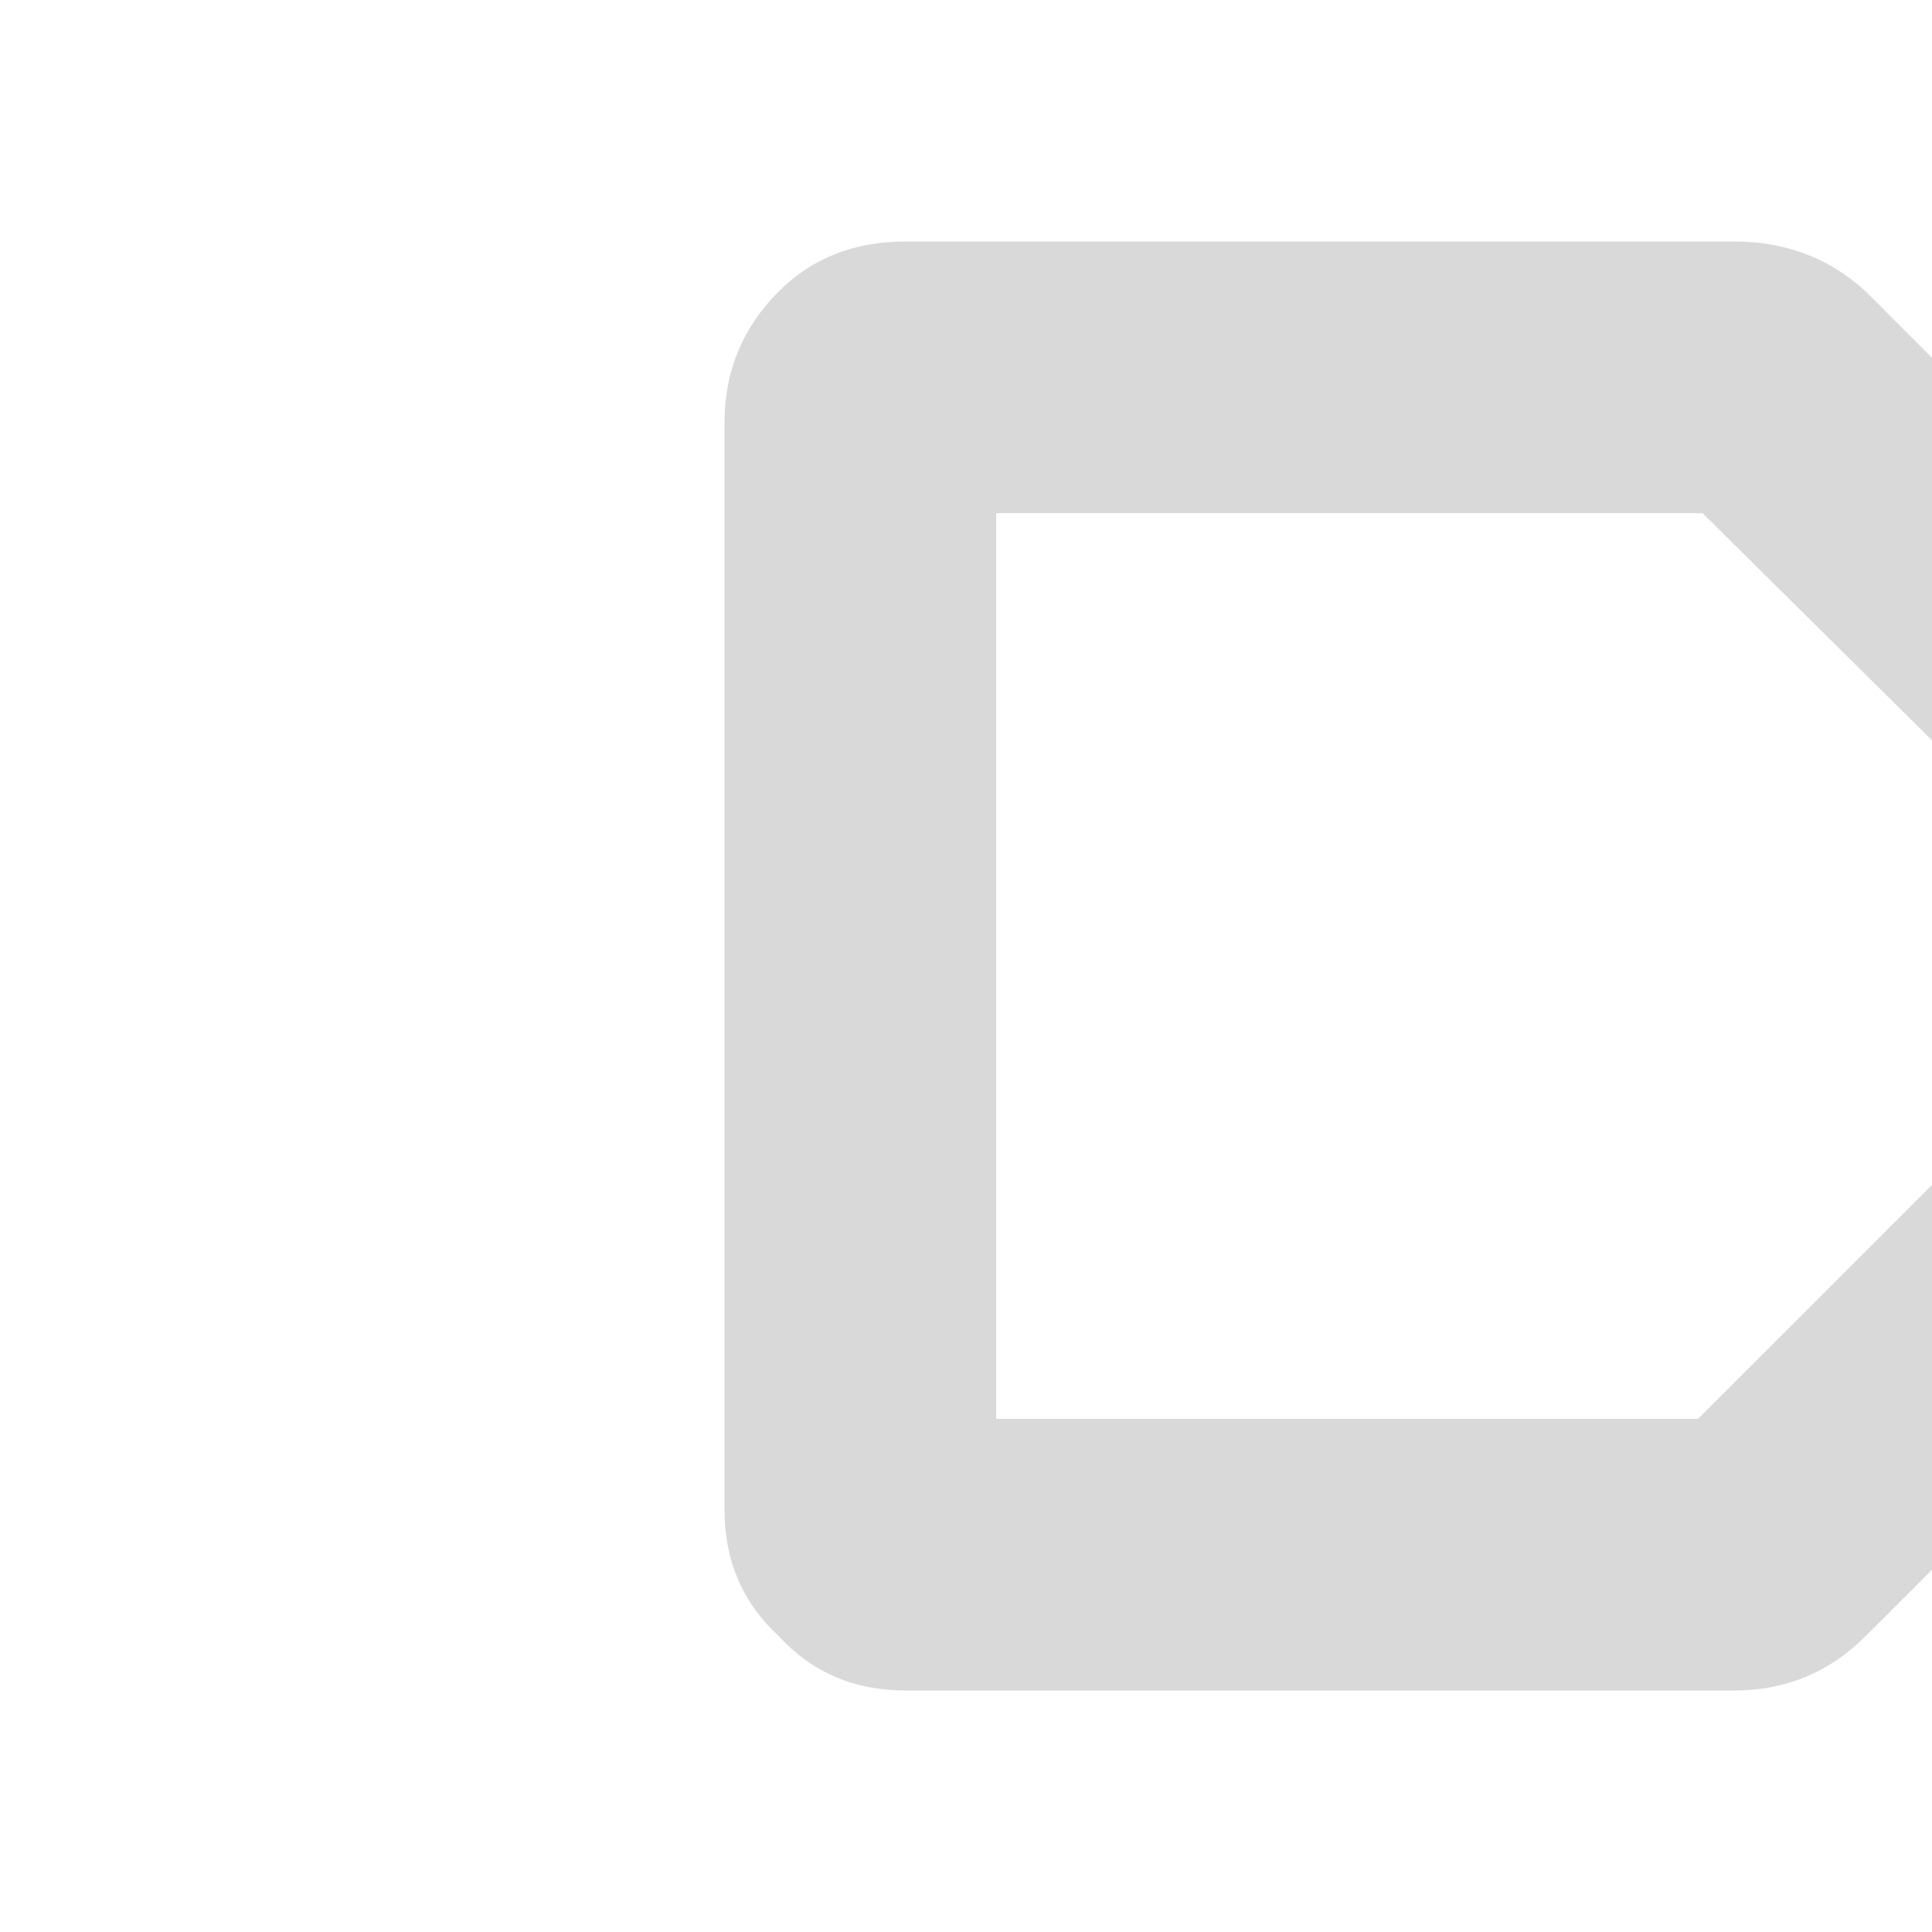 <svg width="64" height="64" viewBox="0 0 64 64" fill="none" xmlns="http://www.w3.org/2000/svg">
<path fill-rule="evenodd" clip-rule="evenodd" d="M64 11.85L61.8 9.65C60.6 8.55 59.15 8 57.45 8H30C28.3 8 26.9 8.55 25.8 9.65C24.6 10.85 24 12.3 24 14L24 50C24 51.7 24.6 53.1 25.8 54.2C26.9 55.4 28.3 56 30 56H57.45C59.15 56 60.6 55.4 61.8 54.2L64 52V39.25L56.25 47H33V17H56.4L64 24.524V11.85Z" fill="#D9D9D9"/>
</svg>
